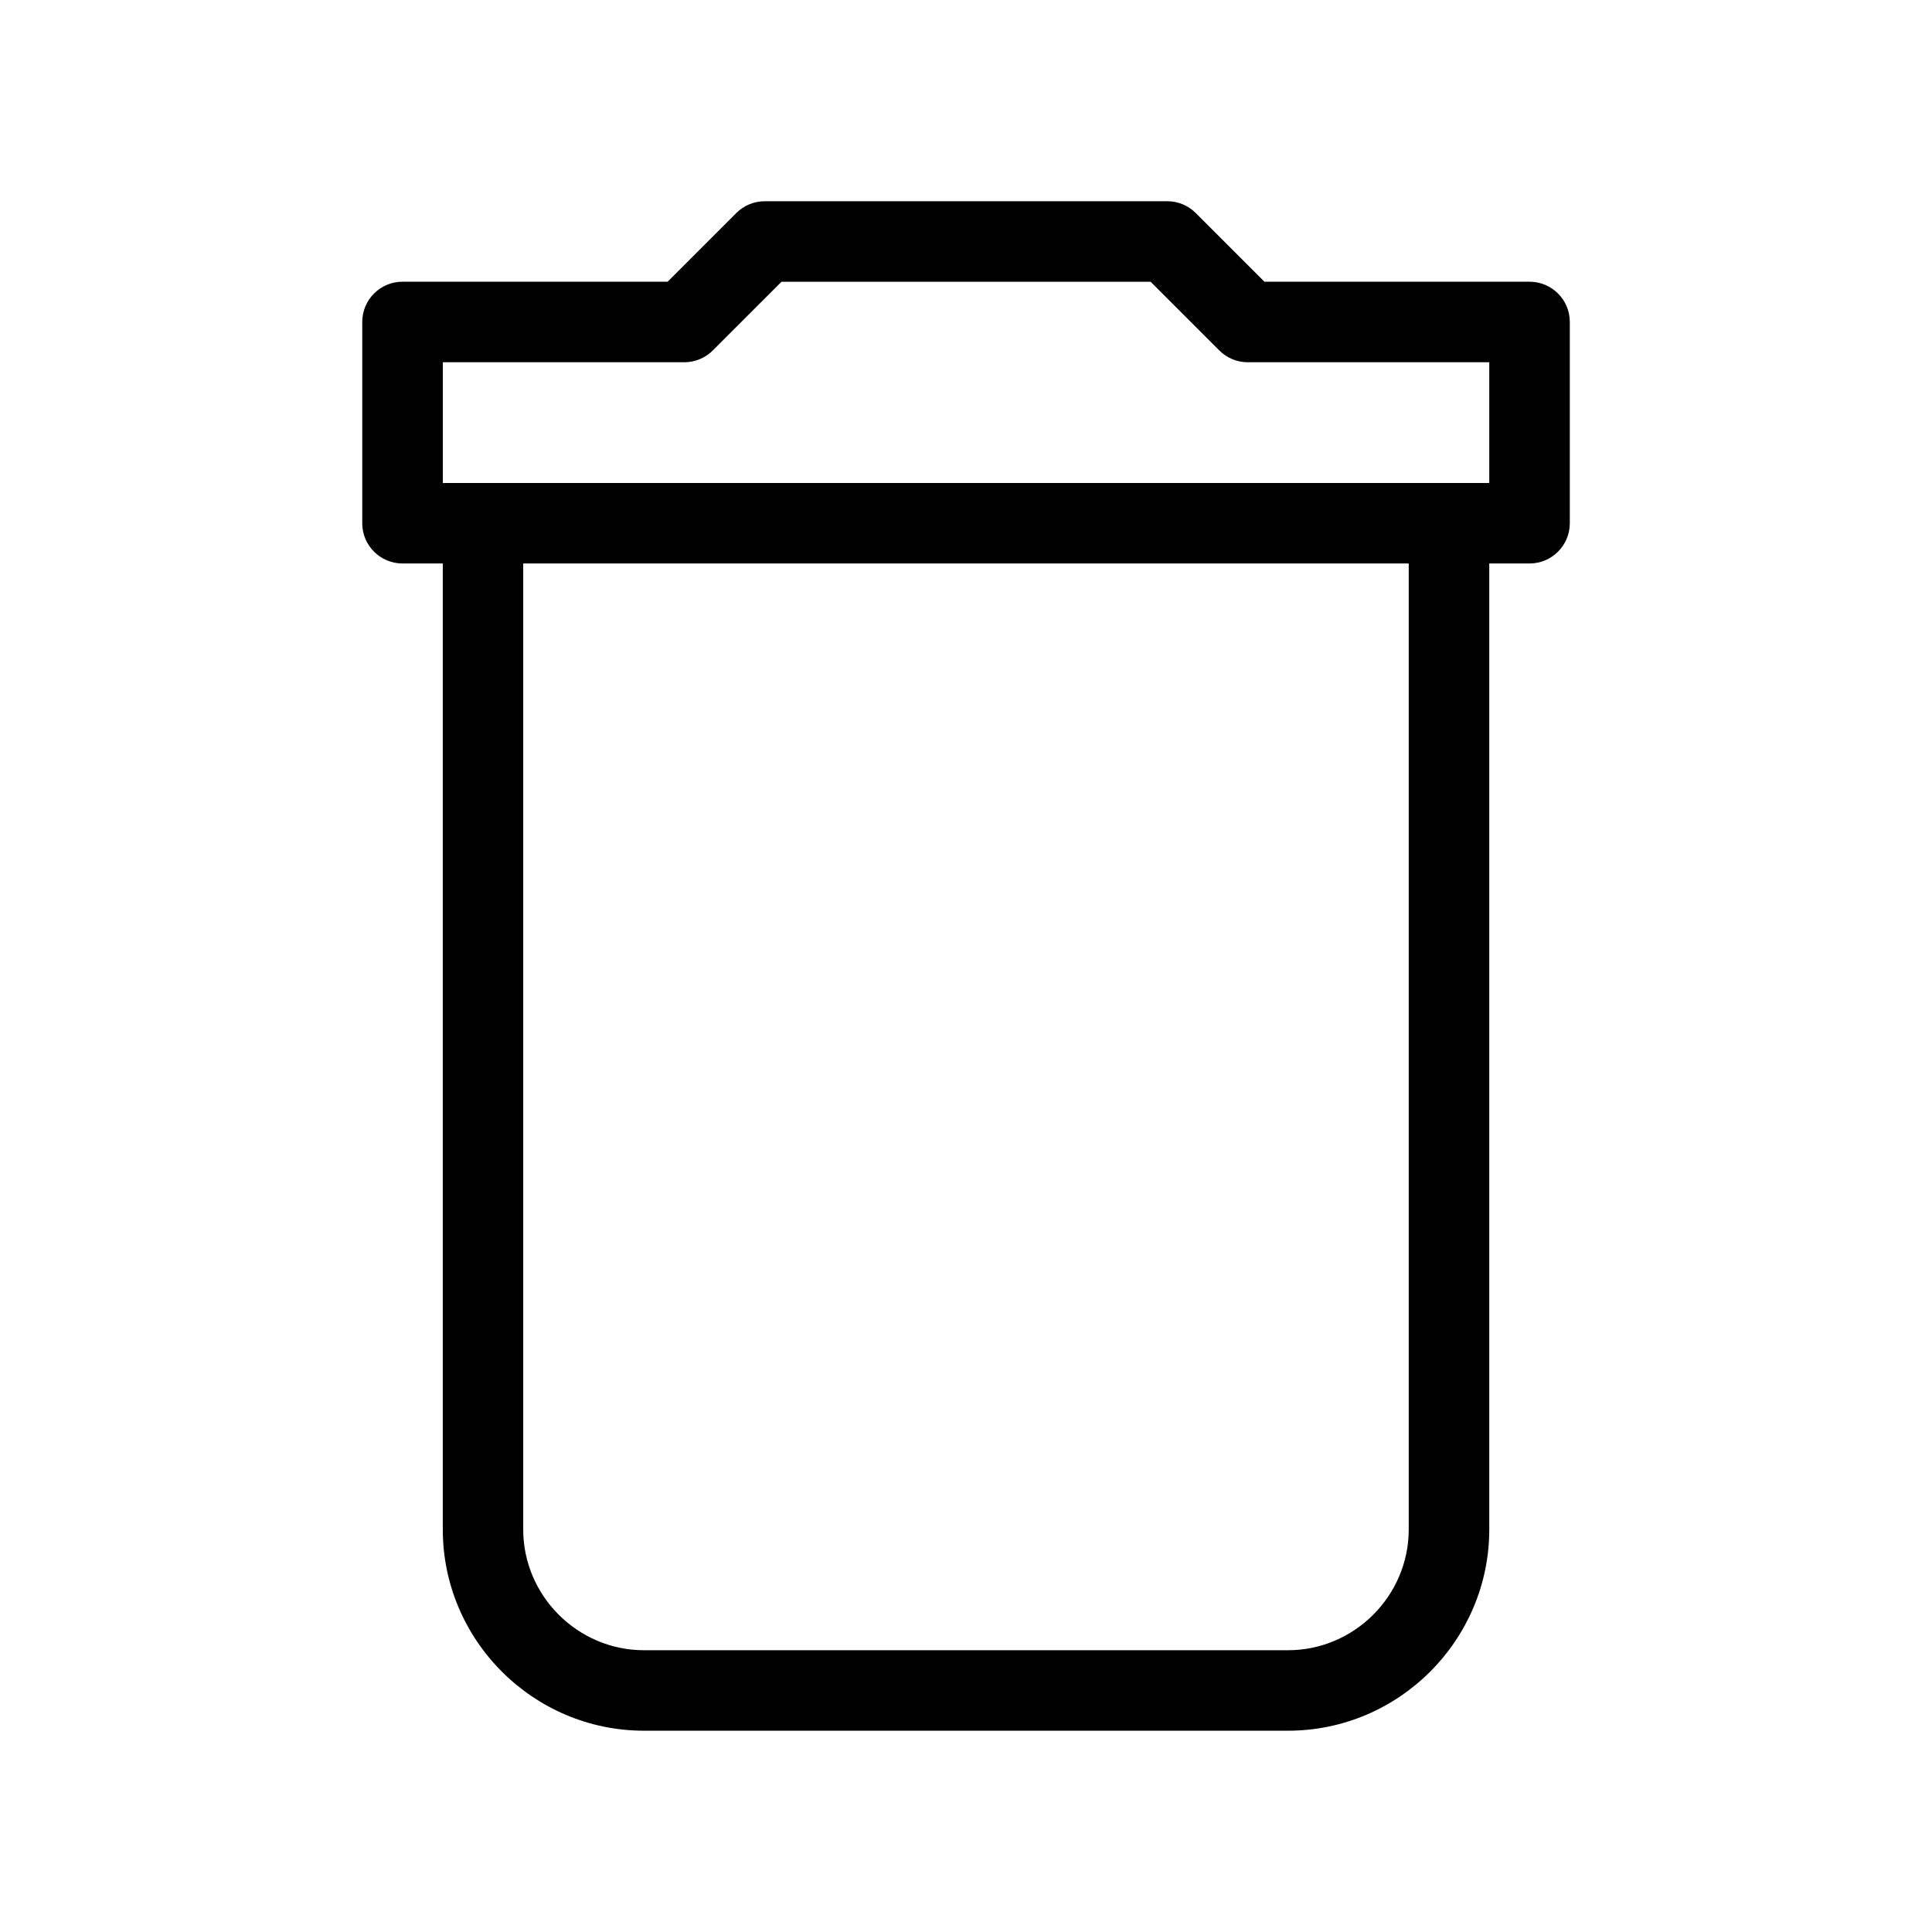 <!-- Generated by IcoMoon.io -->
<svg version="1.1" xmlns="http://www.w3.org/2000/svg" width="32" height="32" viewBox="0 0 32 32">
<title>delete-outline</title>
<path d="M12.667 3.333h6.667c0.177 0 0.346 0.070 0.471 0.195l1.138 1.138h4.391c0.368 0 0.667 0.298 0.667 0.667v3.333c0 0.368-0.299 0.667-0.667 0.667h-0.667v16c0 1.835-1.499 3.333-3.333 3.333h-10.667c-1.835 0-3.333-1.499-3.333-3.333v-16h-0.667c-0.368 0-0.667-0.298-0.667-0.667v-3.333c0-0.368 0.298-0.667 0.667-0.667h4.391l1.138-1.138c0.125-0.125 0.295-0.195 0.471-0.195zM23.333 9.333h-14.667v16c0 1.098 0.902 2 2 2h10.667c1.099 0 2-0.902 2-2v-16zM24 8h0.667v-2h-4c-0.177 0-0.346-0.070-0.471-0.195l-1.138-1.138h-6.114l-1.138 1.138c-0.125 0.125-0.295 0.195-0.471 0.195h-4v2h16.667z"></path>
</svg>
